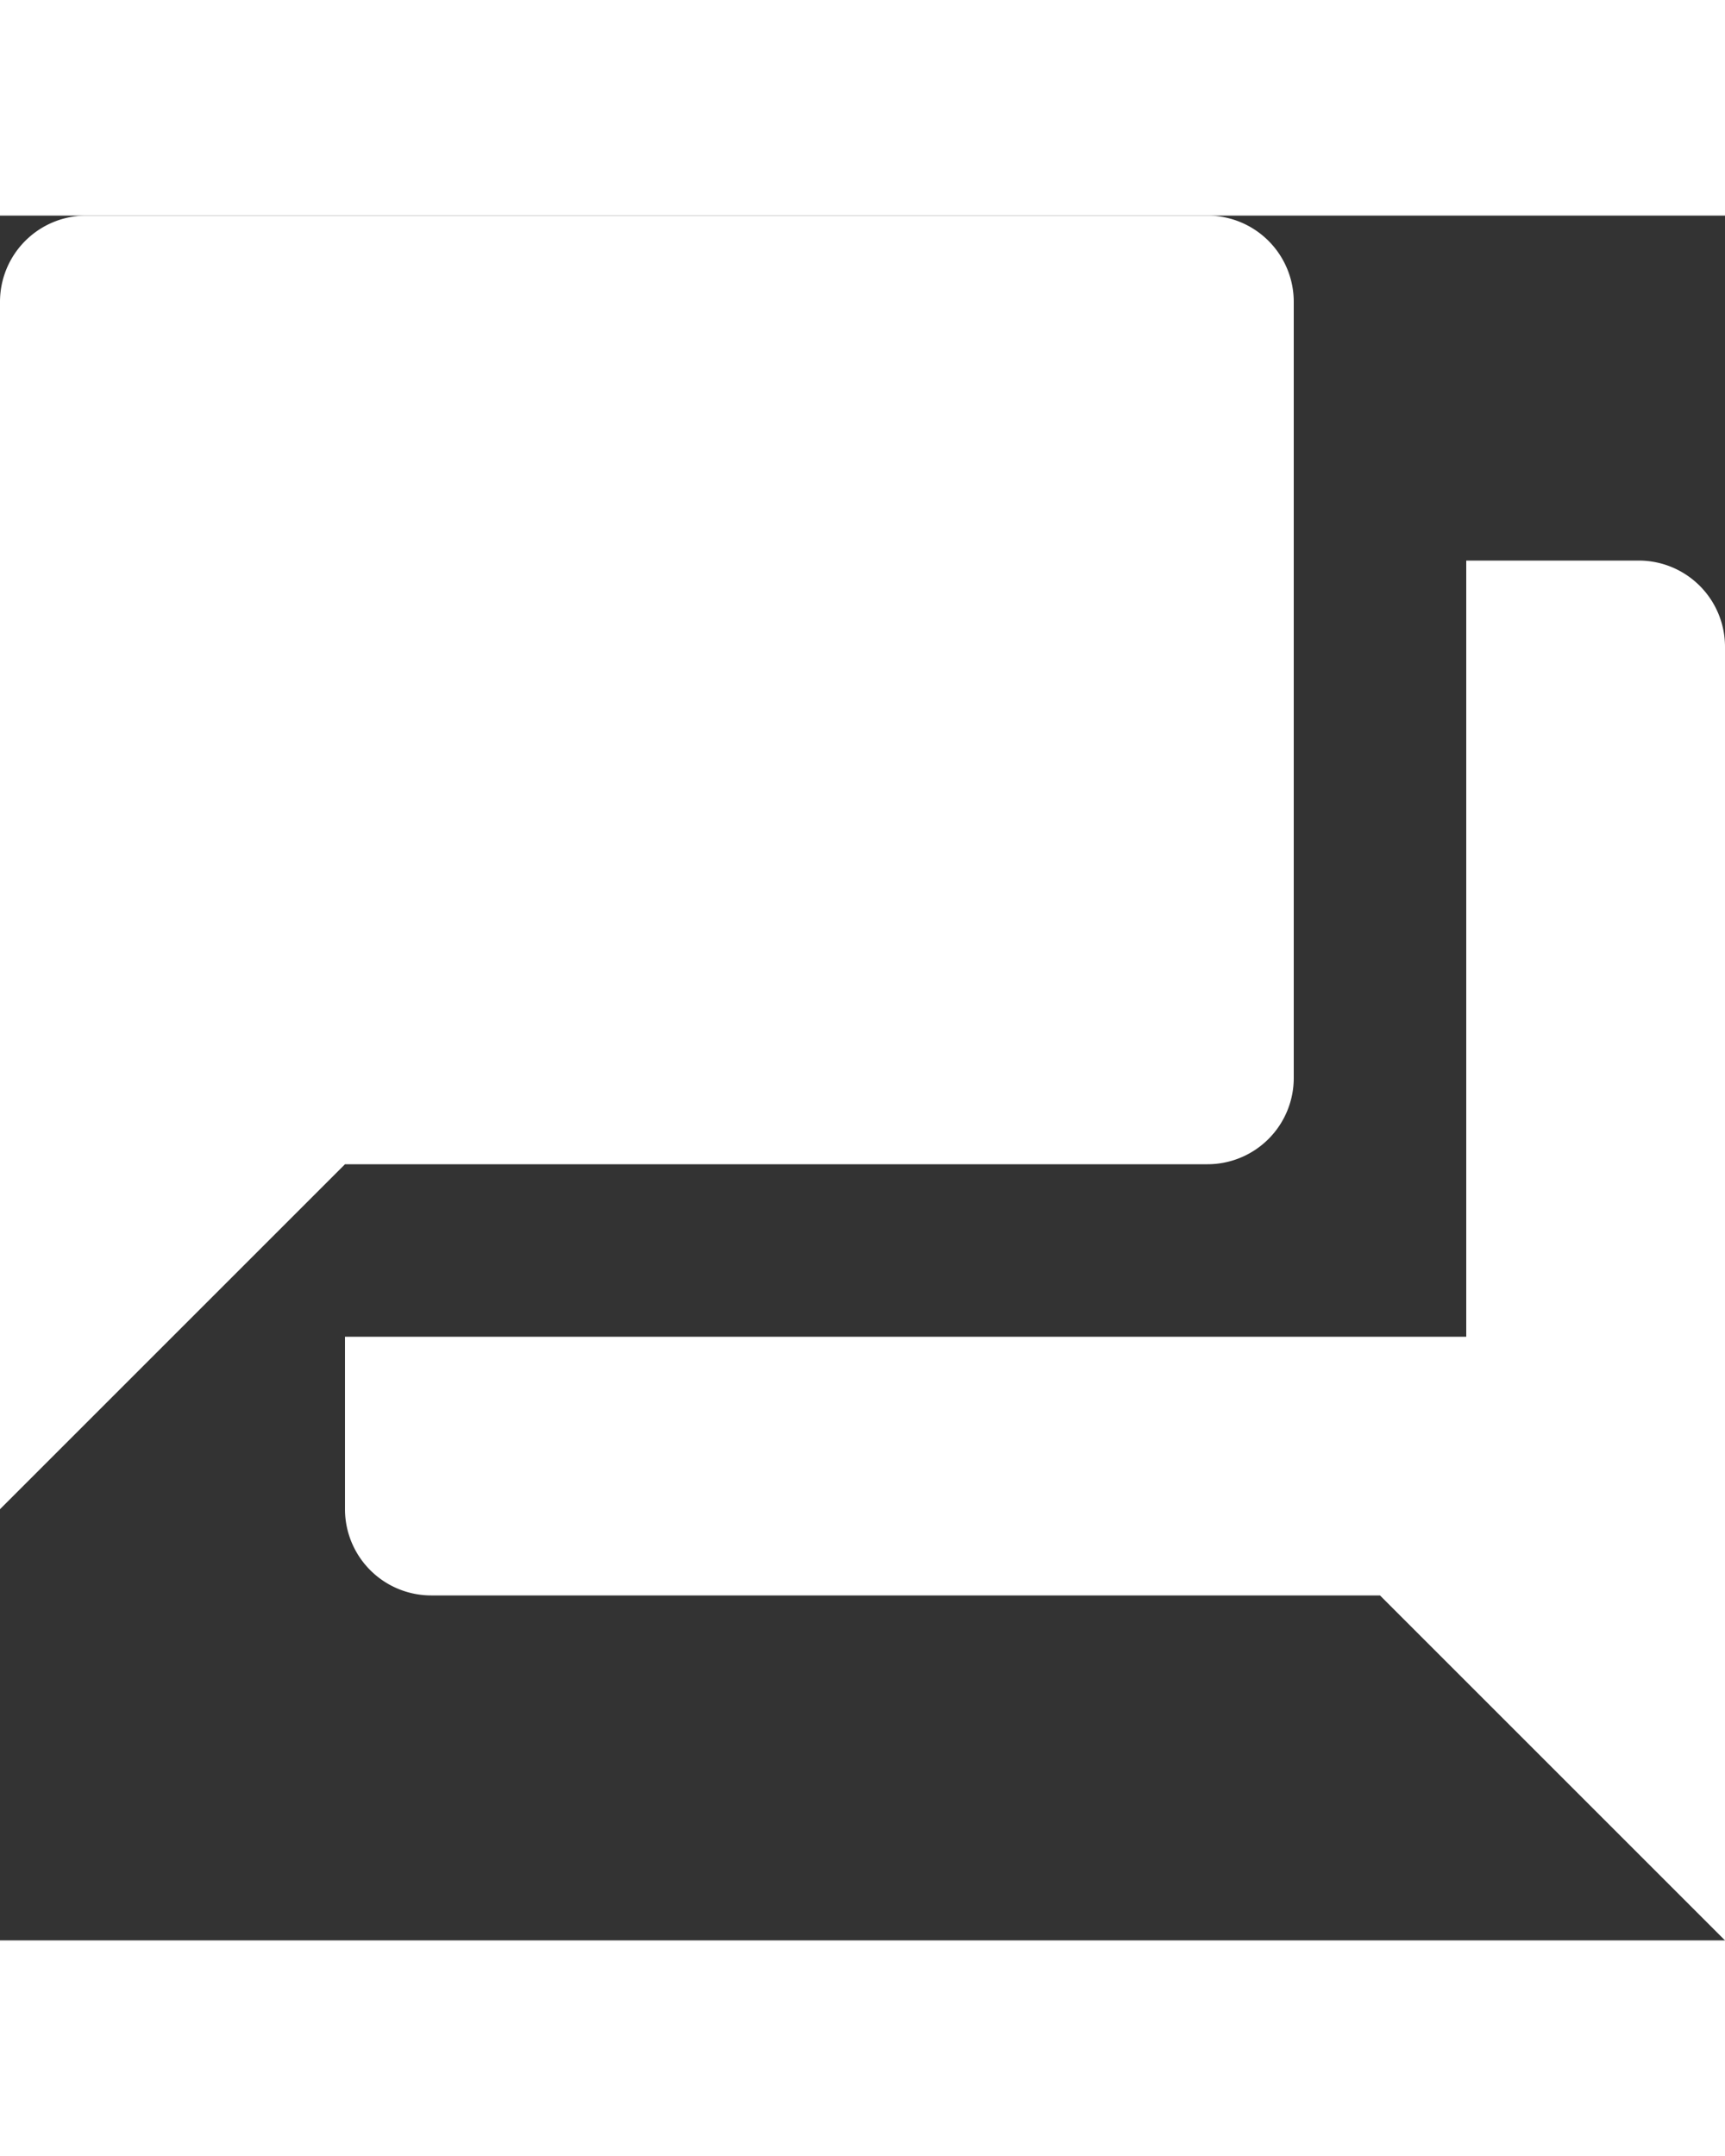 <svg xmlns="http://www.w3.org/2000/svg" width="12" height="15" viewBox="0 0 15 15">
  <rect x="0" y="0" width="15" height="15" fill="#333333" stroke="none"/>
  <path id="Path_forum" data-name="Path / forum" d="M13.25,9.5V2.75A.75.75,0,0,0,12.5,2H2.75A.75.75,0,0,0,2,2.75v10.5l3-3h7.5a.75.75,0,0,0,.75-.75m3-4.5h-1.5v6.75H5v1.5a.75.75,0,0,0,.75.75H14l3,3V5.75A.75.75,0,0,0,16.25,5Z" transform="translate(-2 -2)" fill="#fff"/>
</svg>
